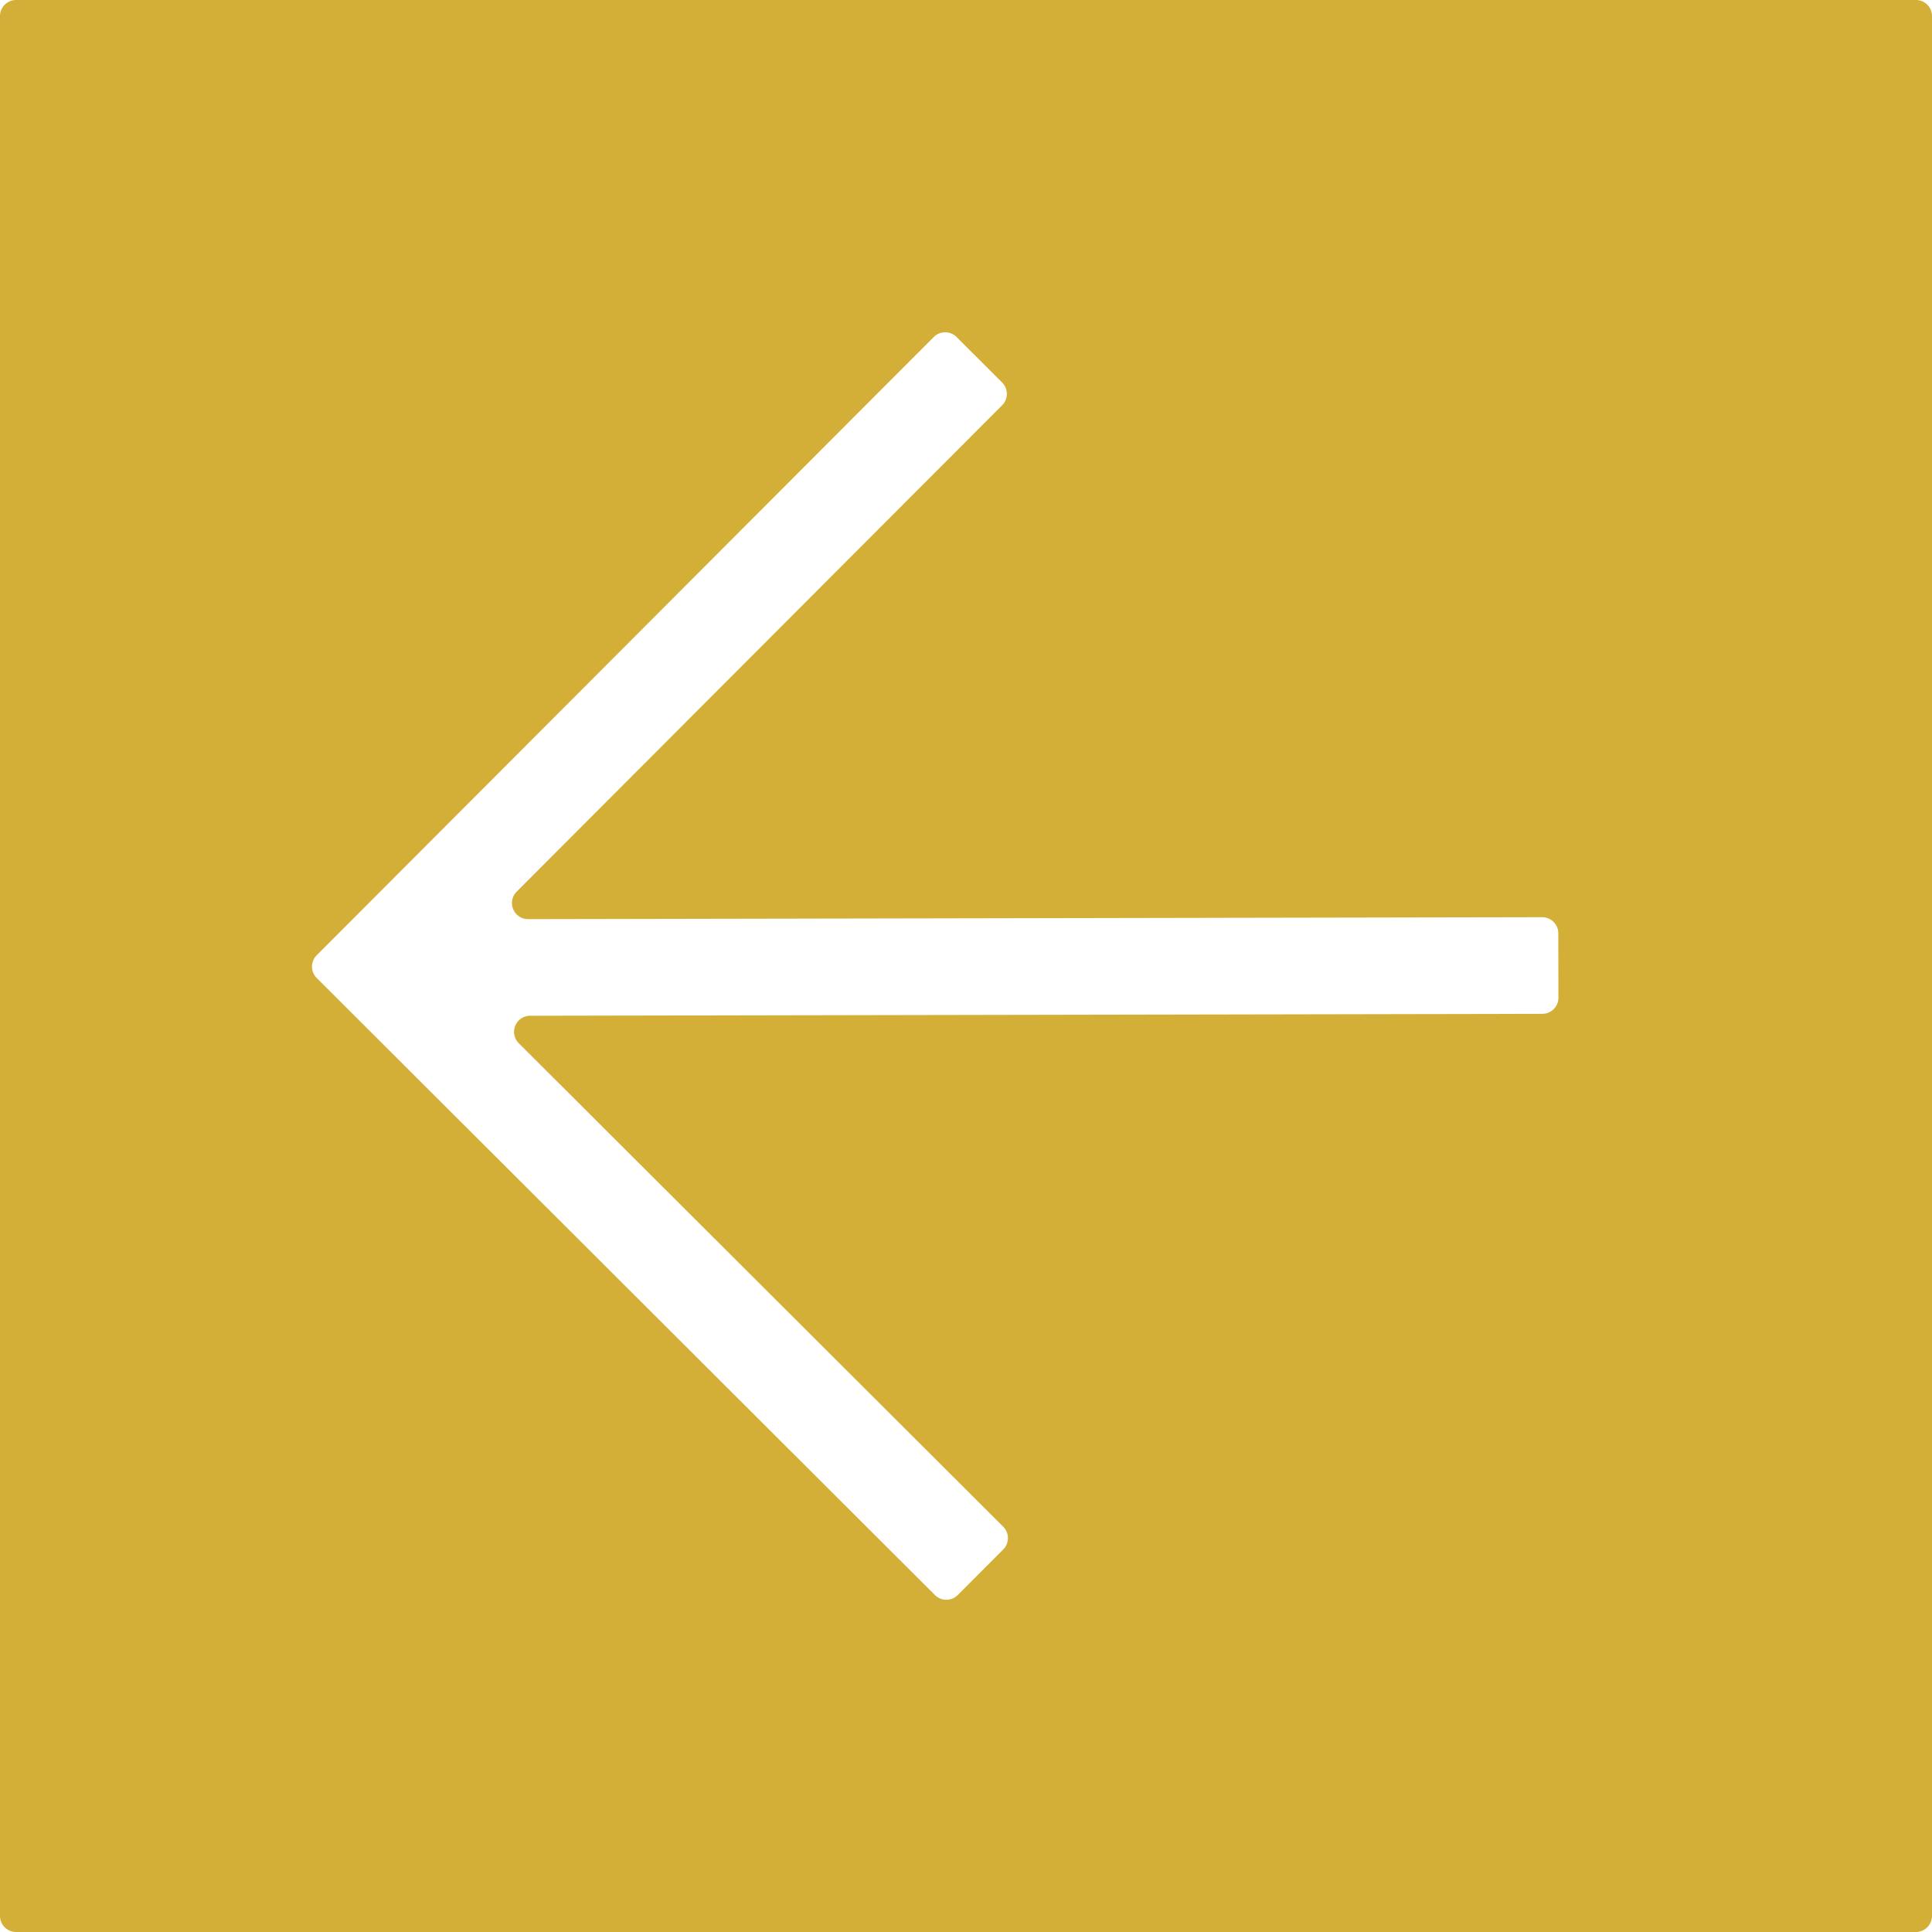 <svg xmlns="http://www.w3.org/2000/svg" width="120mm" height="120mm" viewBox="0 0 340.157 340.157">
  <g id="Schilder">
      <g id="P-15-M">
        <path fill="#D4AF37" stroke="none" d="M337.323,0H2.834A2.834,2.834,0,0,0,0,2.834V337.323a2.834,2.834,0,0,0,2.834,2.834H337.323a2.834,2.834,0,0,0,2.834-2.834V2.834A2.834,2.834,0,0,0,337.323,0Zm-65.77,178.5-178.212.338a2.834,2.834,0,0,0-2,4.841L176.63,268.8a2.834,2.834,0,0,1,0,4.009l-8.009,8.025a2.835,2.835,0,0,1-4.009,0L55.765,172.194a2.835,2.835,0,0,1,0-4.009L164.405,59.334a2.836,2.836,0,0,1,4.009,0l8.025,8.009a2.835,2.835,0,0,1,0,4.009L90.965,156.99a2.835,2.835,0,0,0,2.012,4.837l178.544-.339a2.834,2.834,0,0,1,2.84,2.829l.022,11.339A2.835,2.835,0,0,1,271.553,178.5Z"/>
      </g>
    </g>
</svg>
